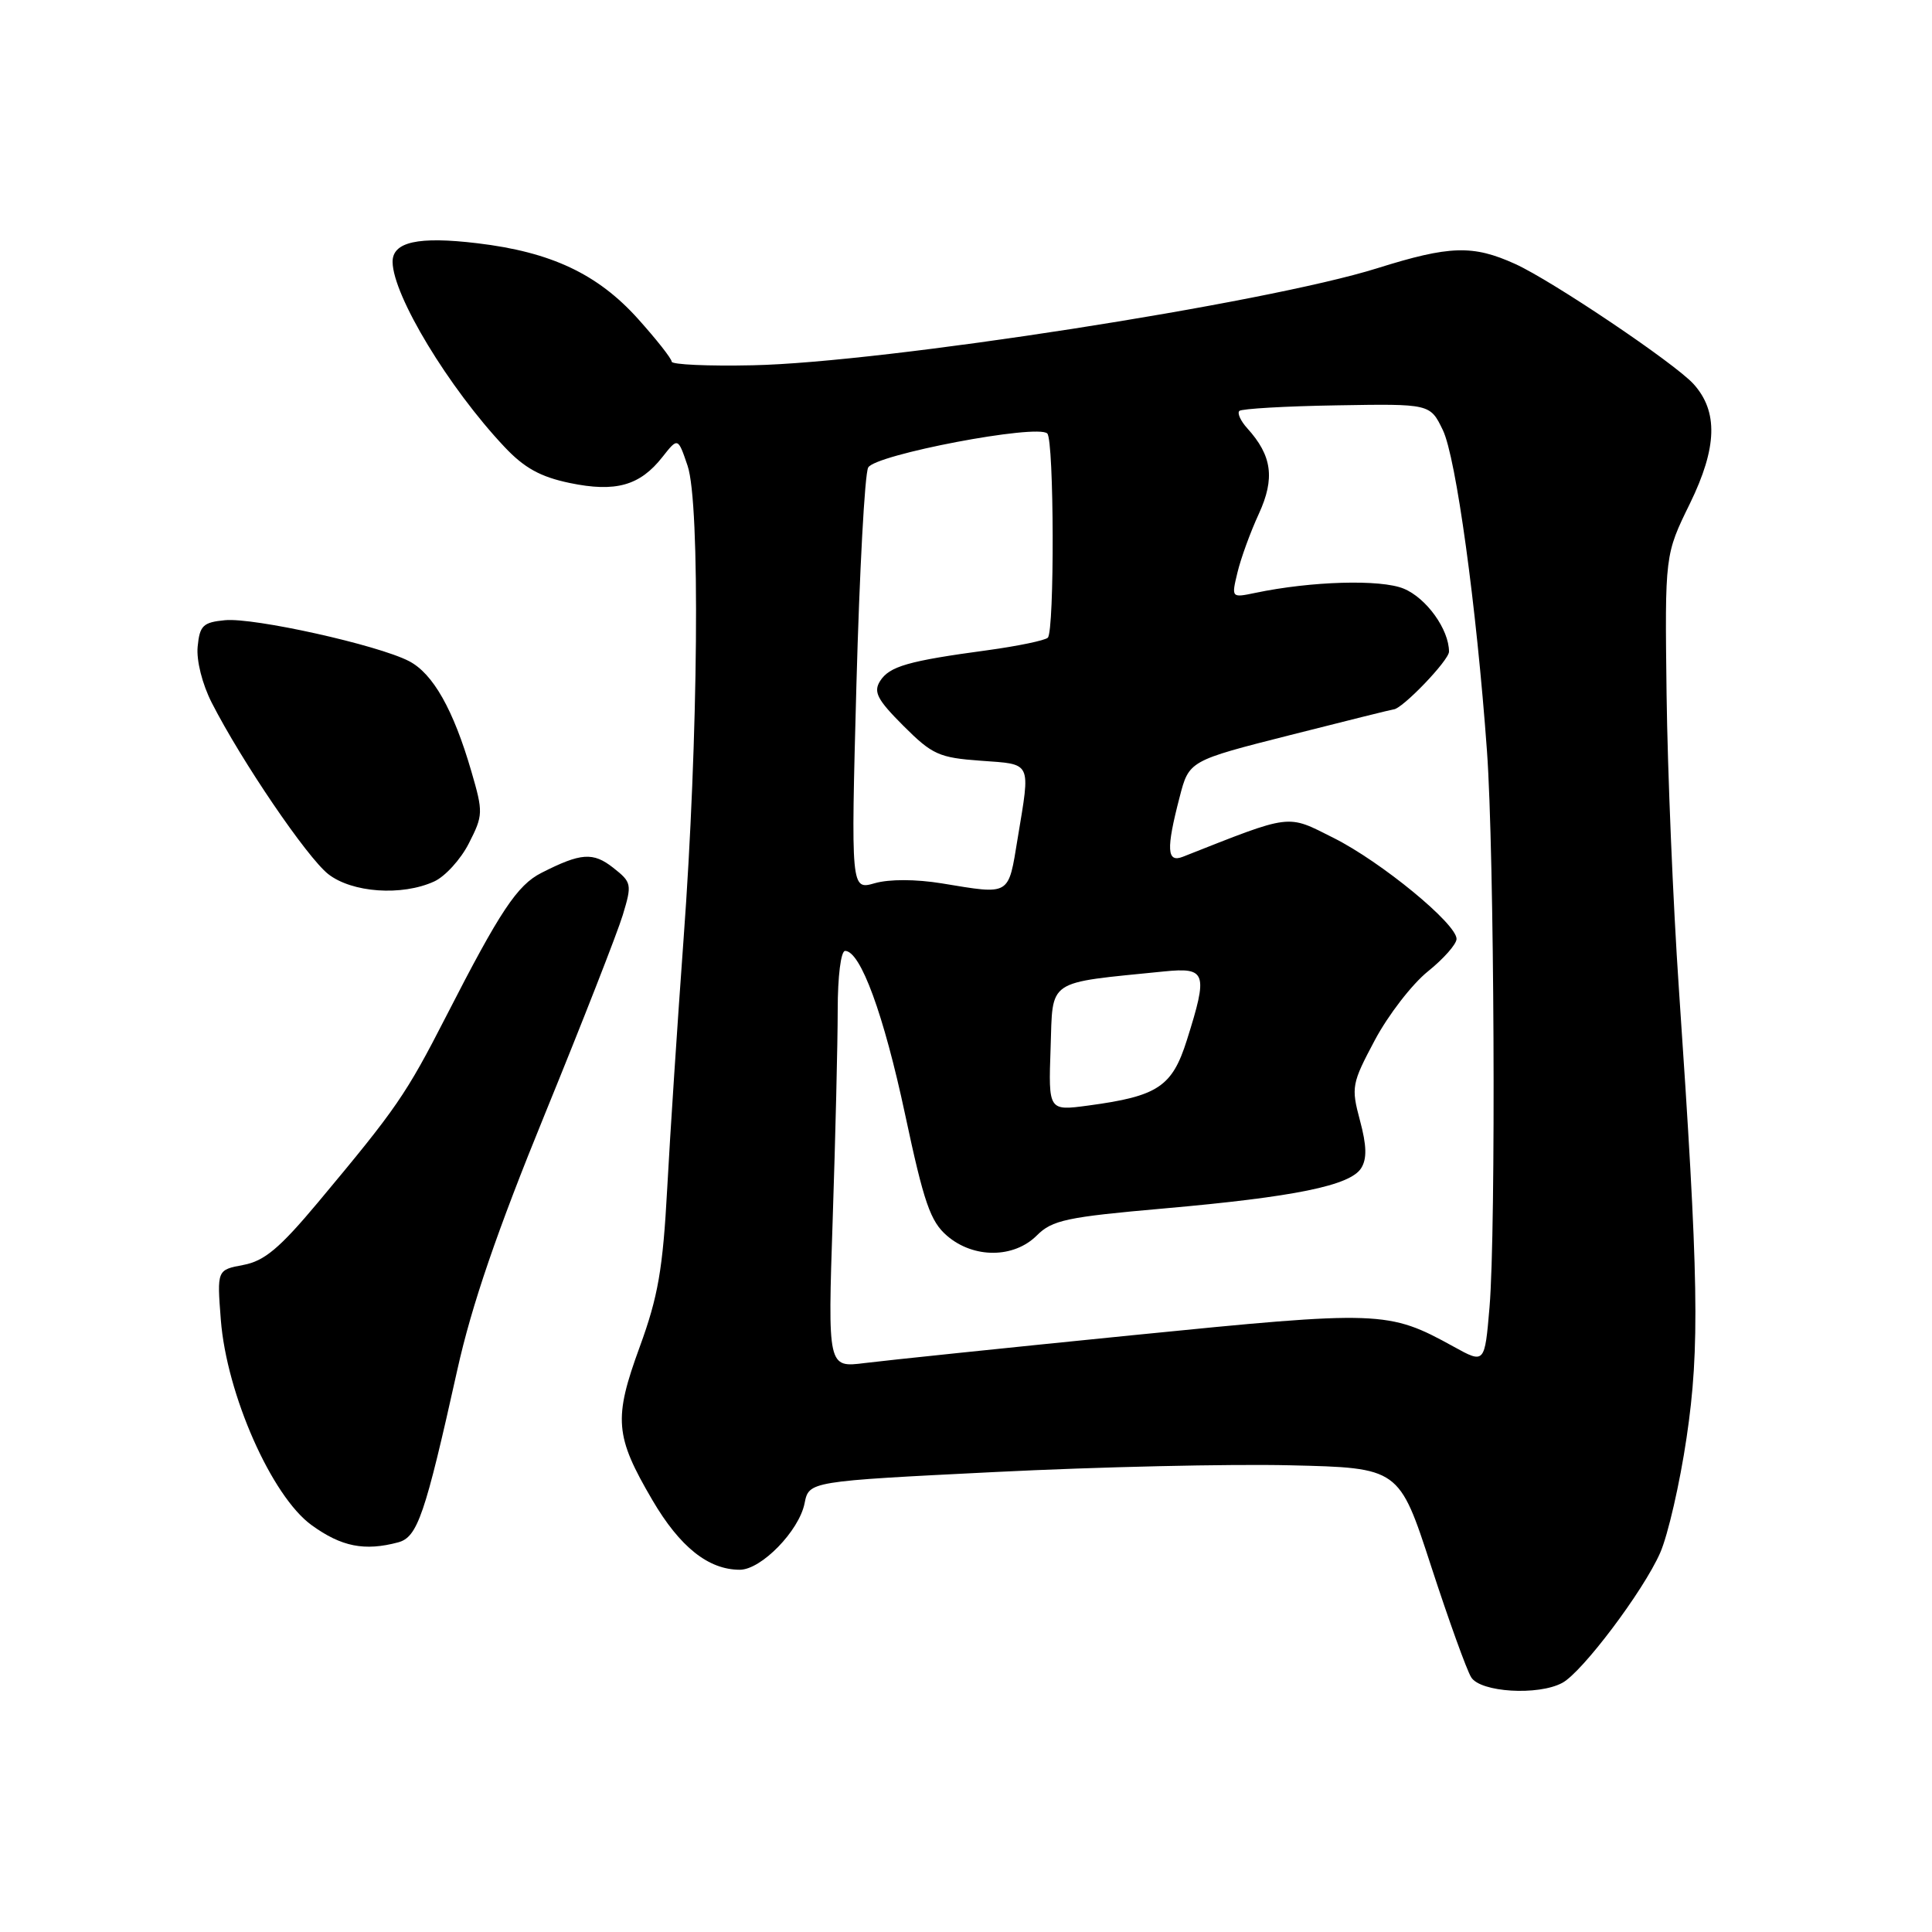 <?xml version="1.0" encoding="UTF-8" standalone="no"?>
<!DOCTYPE svg PUBLIC "-//W3C//DTD SVG 1.1//EN" "http://www.w3.org/Graphics/SVG/1.1/DTD/svg11.dtd" >
<svg xmlns="http://www.w3.org/2000/svg" xmlns:xlink="http://www.w3.org/1999/xlink" version="1.1" viewBox="0 0 256 256">
 <g >
 <path fill="currentColor"
d=" M 207.01 222.99 C 209.66 221.57 217.75 210.83 219.98 205.76 C 221.01 203.42 222.59 196.55 223.48 190.50 C 225.25 178.58 225.09 169.47 222.46 131.00 C 221.69 119.72 220.96 102.17 220.83 92.00 C 220.60 73.50 220.60 73.50 223.93 66.71 C 227.54 59.31 227.69 54.52 224.40 50.88 C 221.89 48.12 205.70 37.22 200.78 34.98 C 195.16 32.43 192.10 32.53 182.50 35.54 C 167.77 40.17 117.05 48.05 99.75 48.40 C 93.84 48.53 89.00 48.31 89.00 47.92 C 89.00 47.53 86.99 44.98 84.53 42.24 C 79.19 36.30 73.01 33.39 63.24 32.23 C 55.40 31.29 51.99 32.05 52.02 34.72 C 52.08 39.18 59.46 51.38 66.84 59.21 C 69.47 62.01 71.61 63.19 75.50 64.00 C 81.57 65.26 84.79 64.36 87.78 60.55 C 89.83 57.95 89.83 57.95 91.11 61.72 C 92.80 66.70 92.54 97.81 90.57 124.52 C 89.77 135.51 88.79 150.33 88.41 157.46 C 87.83 168.19 87.20 171.81 84.77 178.46 C 81.28 188.00 81.47 190.28 86.45 198.78 C 90.09 204.99 93.87 208.00 98.03 208.00 C 100.86 208.00 105.88 202.86 106.61 199.20 C 107.19 196.28 107.19 196.28 131.85 195.05 C 145.41 194.37 163.00 193.97 170.95 194.16 C 185.39 194.50 185.39 194.50 189.62 207.50 C 191.95 214.65 194.34 221.29 194.94 222.25 C 196.16 224.24 203.81 224.71 207.01 222.99 Z  M 52.76 204.37 C 55.32 203.68 56.31 200.80 60.60 181.50 C 62.50 172.94 65.84 163.19 72.25 147.50 C 77.19 135.40 81.81 123.59 82.52 121.25 C 83.76 117.16 83.70 116.91 81.25 114.98 C 78.58 112.88 76.97 113.00 71.74 115.66 C 68.54 117.28 66.25 120.73 59.16 134.58 C 53.77 145.10 52.57 146.83 42.13 159.33 C 37.05 165.40 35.03 167.09 32.25 167.61 C 28.75 168.27 28.75 168.27 29.26 174.88 C 30.03 184.76 36.00 198.26 41.29 202.09 C 45.24 204.95 48.30 205.56 52.76 204.37 Z  M 57.53 116.80 C 58.98 116.14 61.05 113.87 62.13 111.74 C 64.02 108.03 64.04 107.64 62.46 102.22 C 60.08 94.03 57.37 89.24 54.19 87.60 C 50.06 85.46 33.64 81.81 29.81 82.18 C 26.90 82.46 26.46 82.89 26.19 85.68 C 26.01 87.52 26.80 90.65 28.06 93.12 C 32.01 100.86 40.67 113.59 43.49 115.82 C 46.64 118.29 53.24 118.76 57.53 116.80 Z  M 110.34 161.46 C 110.70 150.58 111.00 138.15 111.00 133.84 C 111.00 129.39 111.42 126.00 111.98 126.00 C 114.02 126.00 117.10 134.40 119.94 147.71 C 122.42 159.36 123.28 161.85 125.49 163.75 C 129.00 166.77 134.34 166.75 137.39 163.70 C 139.42 161.67 141.34 161.26 154.20 160.13 C 171.54 158.60 178.91 157.10 180.36 154.79 C 181.14 153.56 181.10 151.80 180.20 148.46 C 179.02 144.05 179.11 143.58 182.18 137.81 C 183.95 134.49 187.11 130.40 189.20 128.72 C 191.29 127.04 193.00 125.10 193.00 124.41 C 193.00 122.40 183.01 114.19 176.71 111.03 C 170.44 107.88 171.33 107.77 156.75 113.52 C 154.61 114.37 154.50 112.56 156.30 105.65 C 157.55 100.80 157.55 100.80 170.96 97.40 C 178.33 95.53 184.49 94.00 184.64 94.00 C 185.76 94.00 192.00 87.50 192.00 86.35 C 192.00 83.41 189.01 79.24 186.00 78.00 C 182.97 76.74 173.77 77.00 166.33 78.56 C 163.16 79.22 163.16 79.22 163.97 75.86 C 164.41 74.01 165.68 70.51 166.80 68.09 C 168.96 63.38 168.56 60.38 165.27 56.75 C 164.39 55.78 163.92 54.75 164.22 54.45 C 164.51 54.16 170.32 53.82 177.13 53.71 C 189.50 53.50 189.50 53.50 191.19 57.00 C 192.93 60.62 195.64 80.29 197.03 99.50 C 198.01 112.97 198.24 162.90 197.37 173.20 C 196.73 180.71 196.73 180.71 192.62 178.44 C 183.94 173.66 182.97 173.63 150.00 176.93 C 133.22 178.61 117.29 180.27 114.59 180.61 C 109.68 181.23 109.68 181.23 110.34 161.46 Z  M 139.21 138.86 C 139.53 129.61 138.49 130.31 154.25 128.72 C 159.85 128.16 160.09 128.88 157.27 137.81 C 155.32 144.00 153.43 145.25 144.21 146.49 C 138.92 147.20 138.92 147.20 139.21 138.86 Z  M 113.48 90.72 C 113.89 75.75 114.58 62.80 115.04 61.95 C 115.94 60.24 137.47 56.14 138.77 57.44 C 139.68 58.35 139.74 83.59 138.84 84.50 C 138.47 84.86 134.87 85.61 130.84 86.16 C 120.32 87.58 117.85 88.29 116.61 90.25 C 115.71 91.69 116.24 92.71 119.71 96.18 C 123.53 100.00 124.43 100.40 129.95 100.80 C 136.80 101.30 136.55 100.78 134.85 111.06 C 133.58 118.79 133.97 118.56 124.79 117.05 C 121.34 116.49 117.83 116.48 115.91 117.03 C 112.75 117.93 112.75 117.93 113.48 90.72 Z "/>
</g>
</svg>